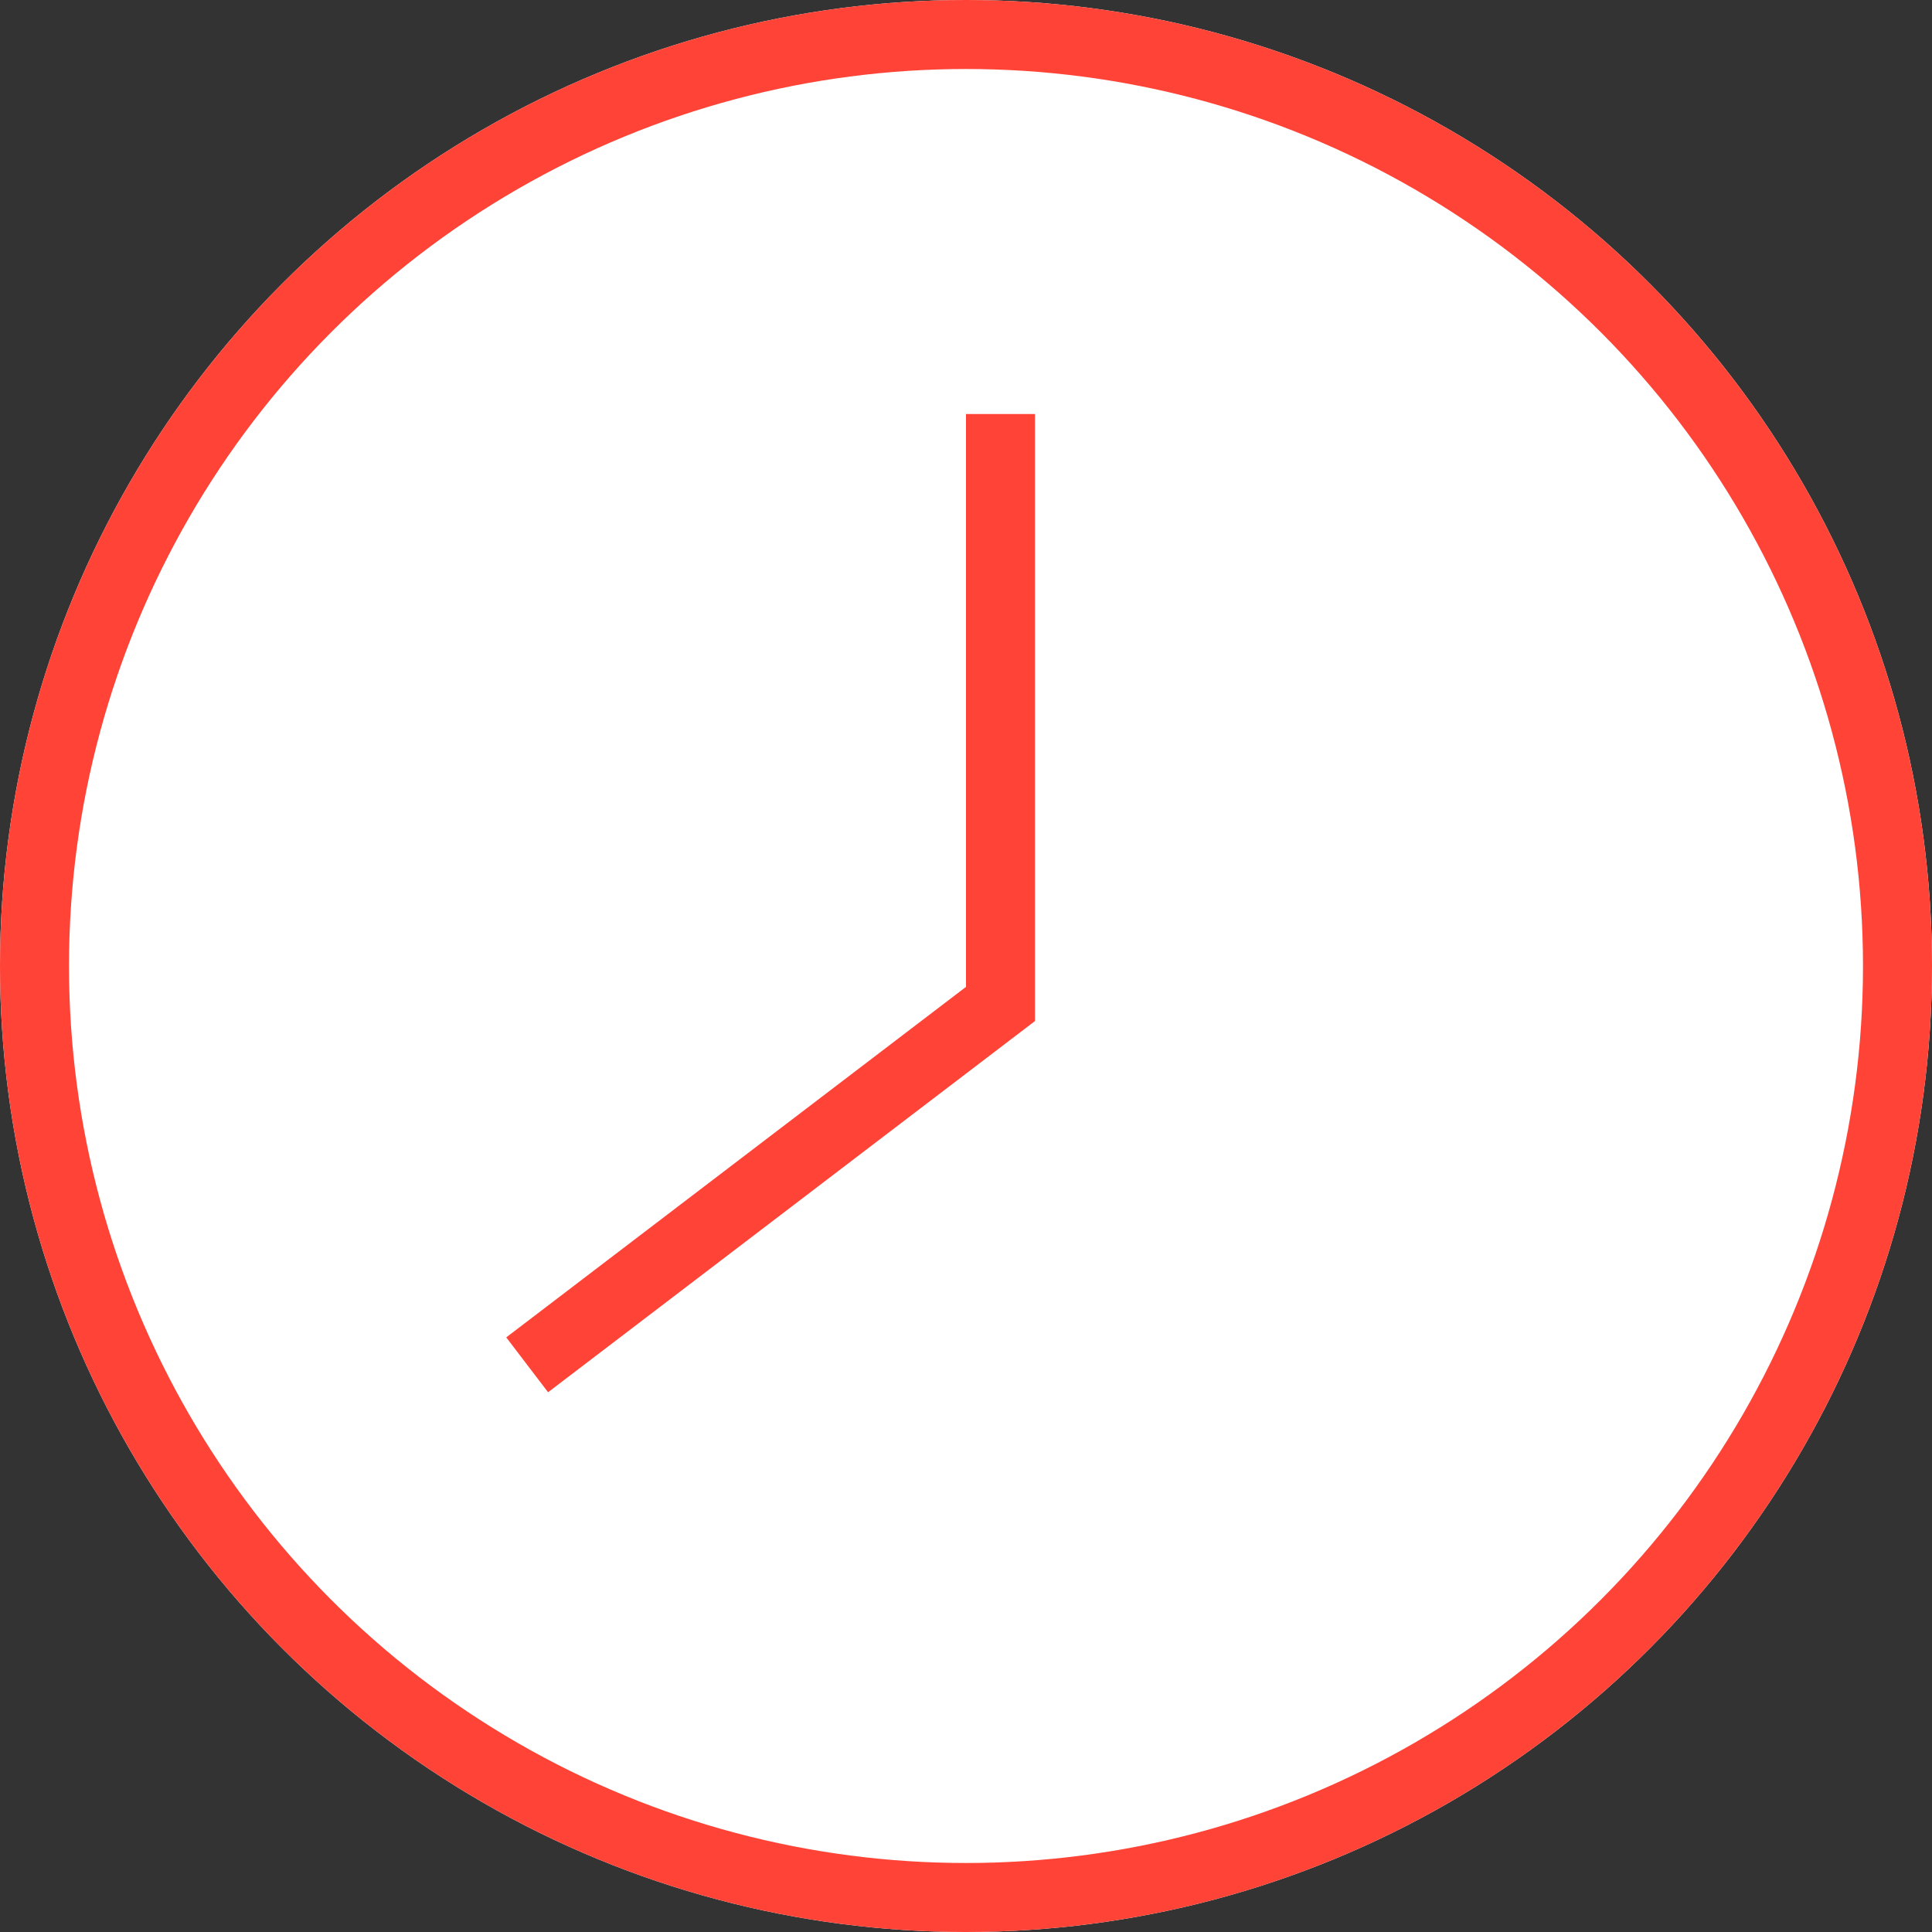 <?xml version="1.0" encoding="UTF-8"?>
<svg width="28px" height="28px" viewBox="0 0 28 28" version="1.1" xmlns="http://www.w3.org/2000/svg" xmlns:xlink="http://www.w3.org/1999/xlink">
    <rect x="0" y="0" width="28" height="28" fill="#333333" stroke="none"/>
    <!-- Generator: Sketch 48.2 (47327) - http://www.bohemiancoding.com/sketch -->
    <title>Icons / ic-time</title>
    <desc>Created with Sketch.</desc>
    <defs>
        <circle id="path-1" cx="14" cy="14" r="14"></circle>
    </defs>
    <g id="Resources-resource-Phase2-v01" stroke="none" stroke-width="1" fill="none" fill-rule="evenodd" transform="translate(-1057, -948)">
        <g id="Sidebar" transform="translate(1056, 848)">
            <g id="Icons-/-ic-time" transform="translate(0, 99)">
                <g transform="translate(1, 1)">
                    <g id="Oval" fill-rule="nonzero">
                        <use fill="#FFFFFF" fill-rule="evenodd" xlink:href="#path-1"></use>
                        <circle stroke="#FF4337" stroke-width="1" cx="14" cy="14" r="13.5"></circle>
                    </g>
                    <polyline id="Shape" stroke="#FF4337" points="14.5 6 14.5 14.55 7.64 19.78"></polyline>
                </g>
            </g>
        </g>
    </g>
</svg>